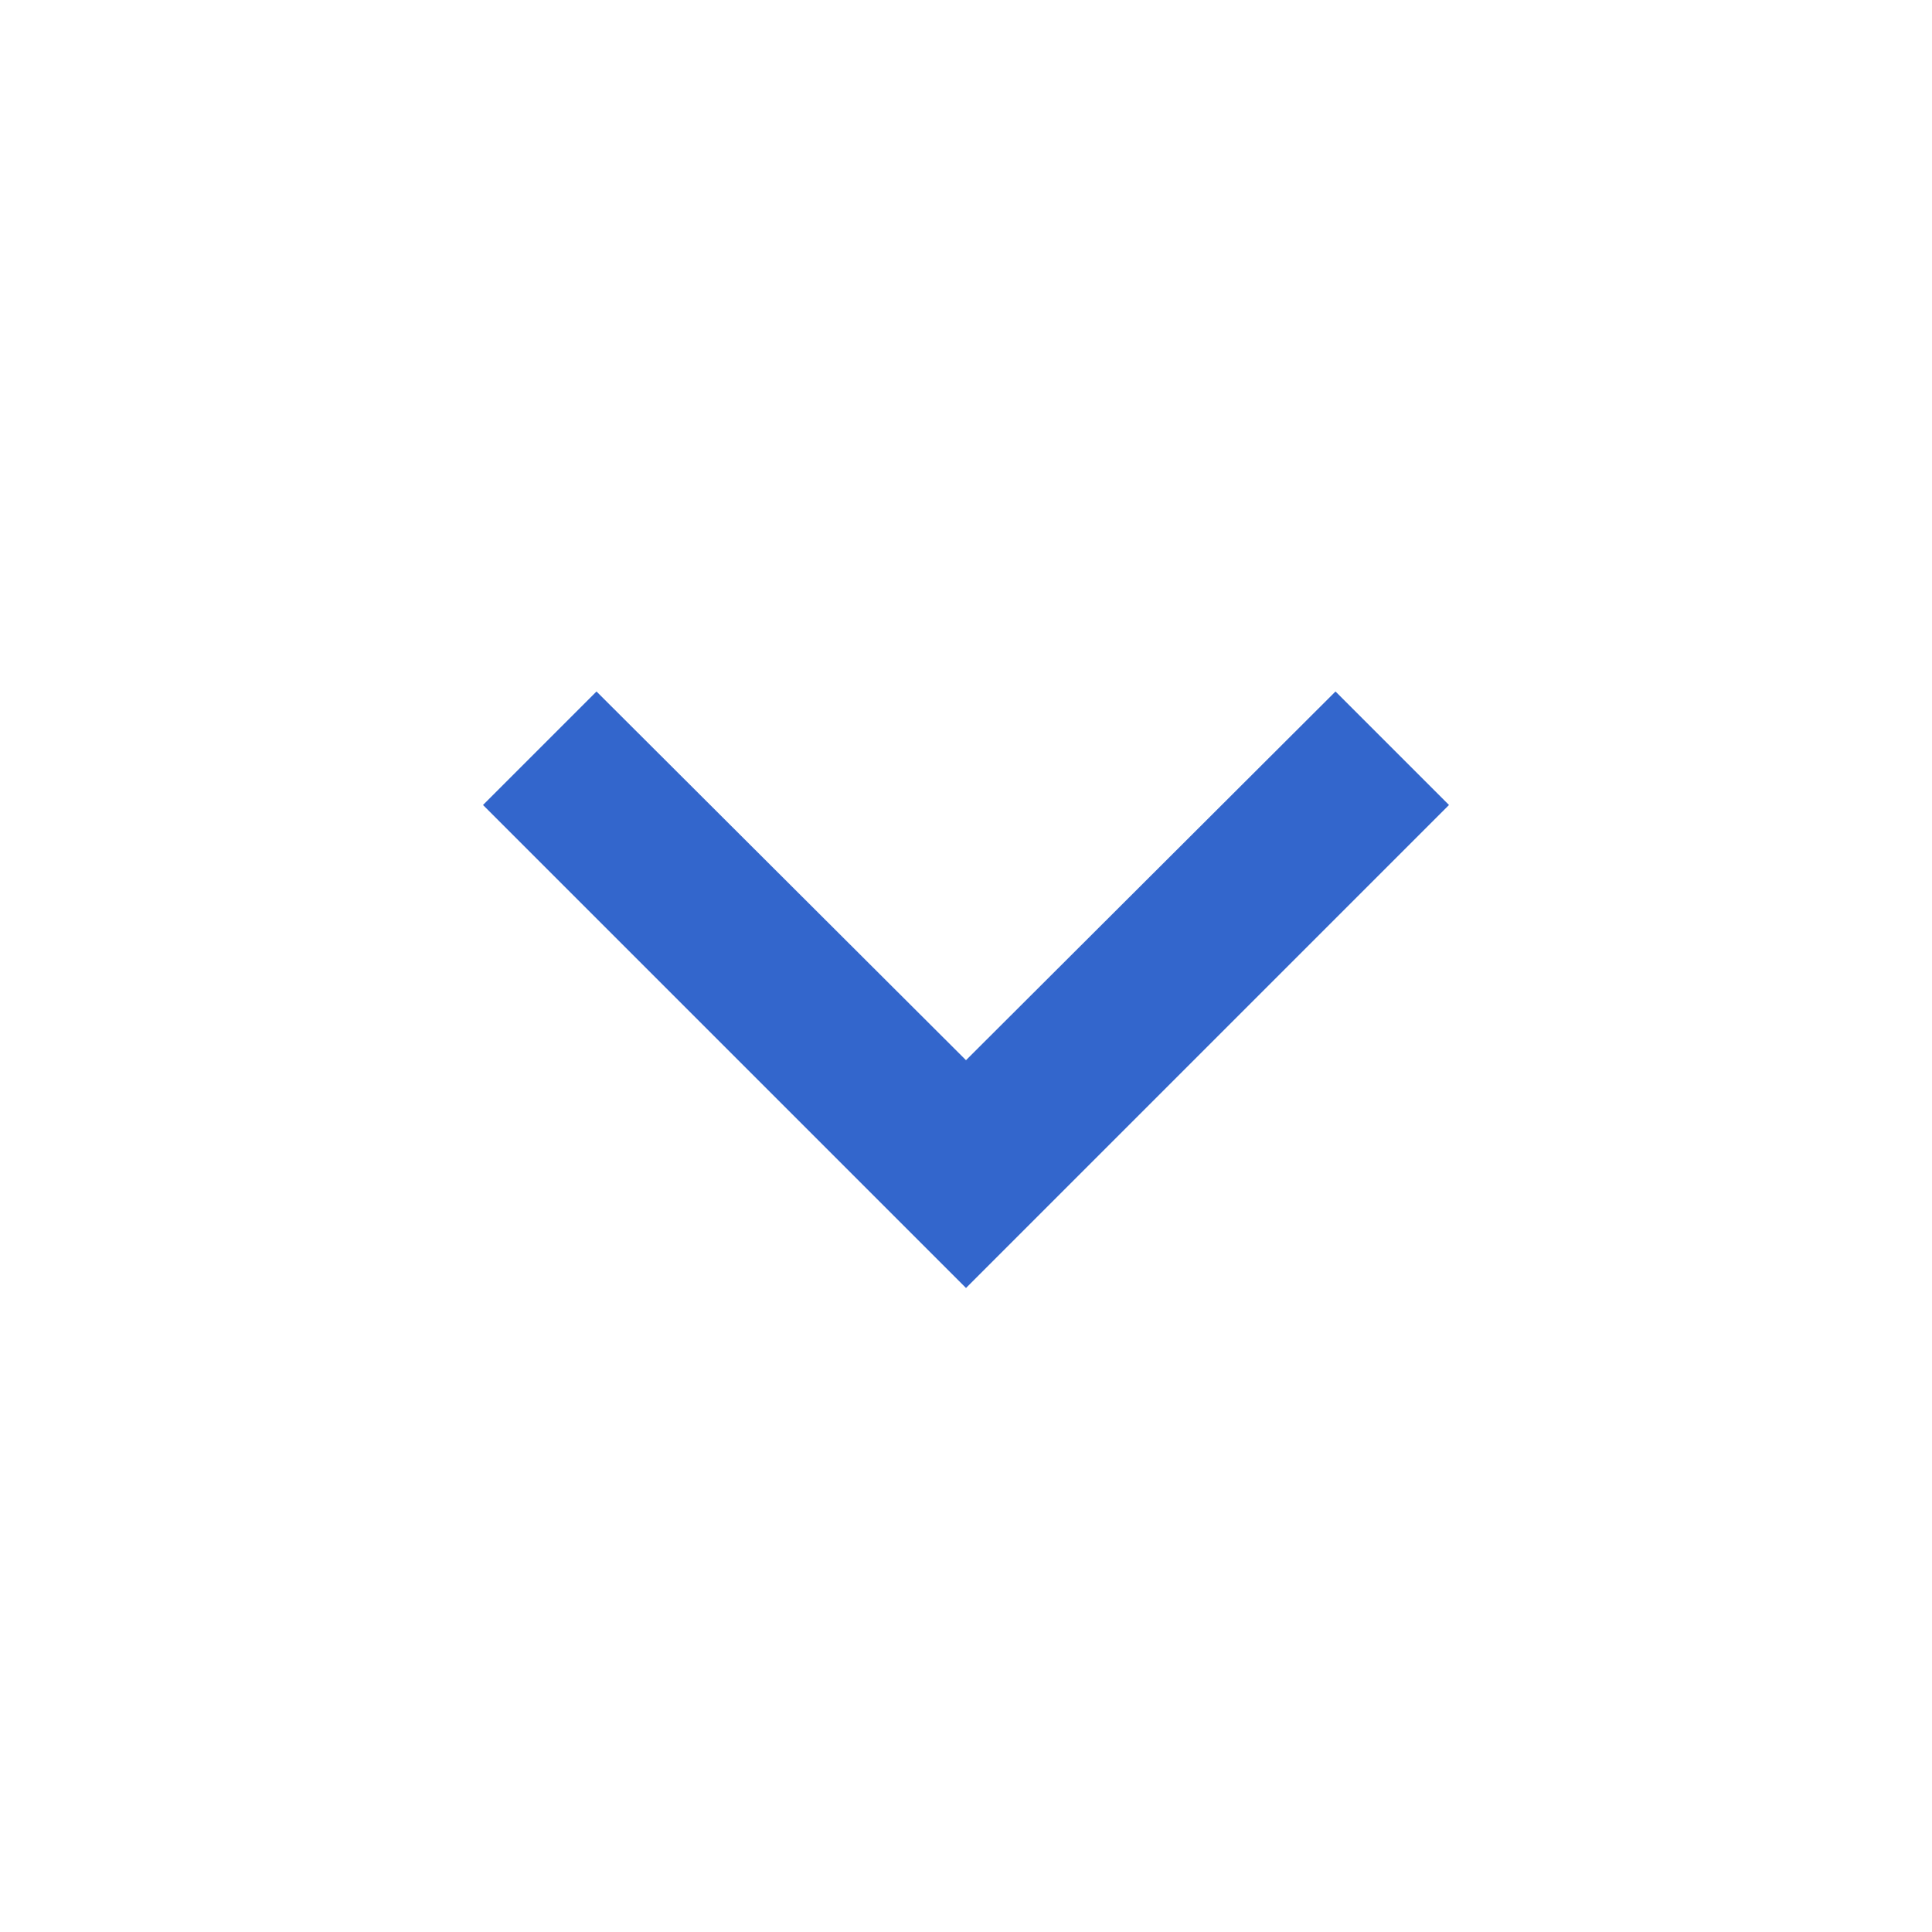 <svg xmlns="http://www.w3.org/2000/svg" height="24px" viewBox="0 0 24 24" width="24px" fill="#3366cc"><path d="M24 24H0V0h24v24z" fill="none" opacity=".87"/><path d="M16.59 8.59L12 13.17 7.41 8.59 6 10l6 6 6-6-1.41-1.41z"/></svg>